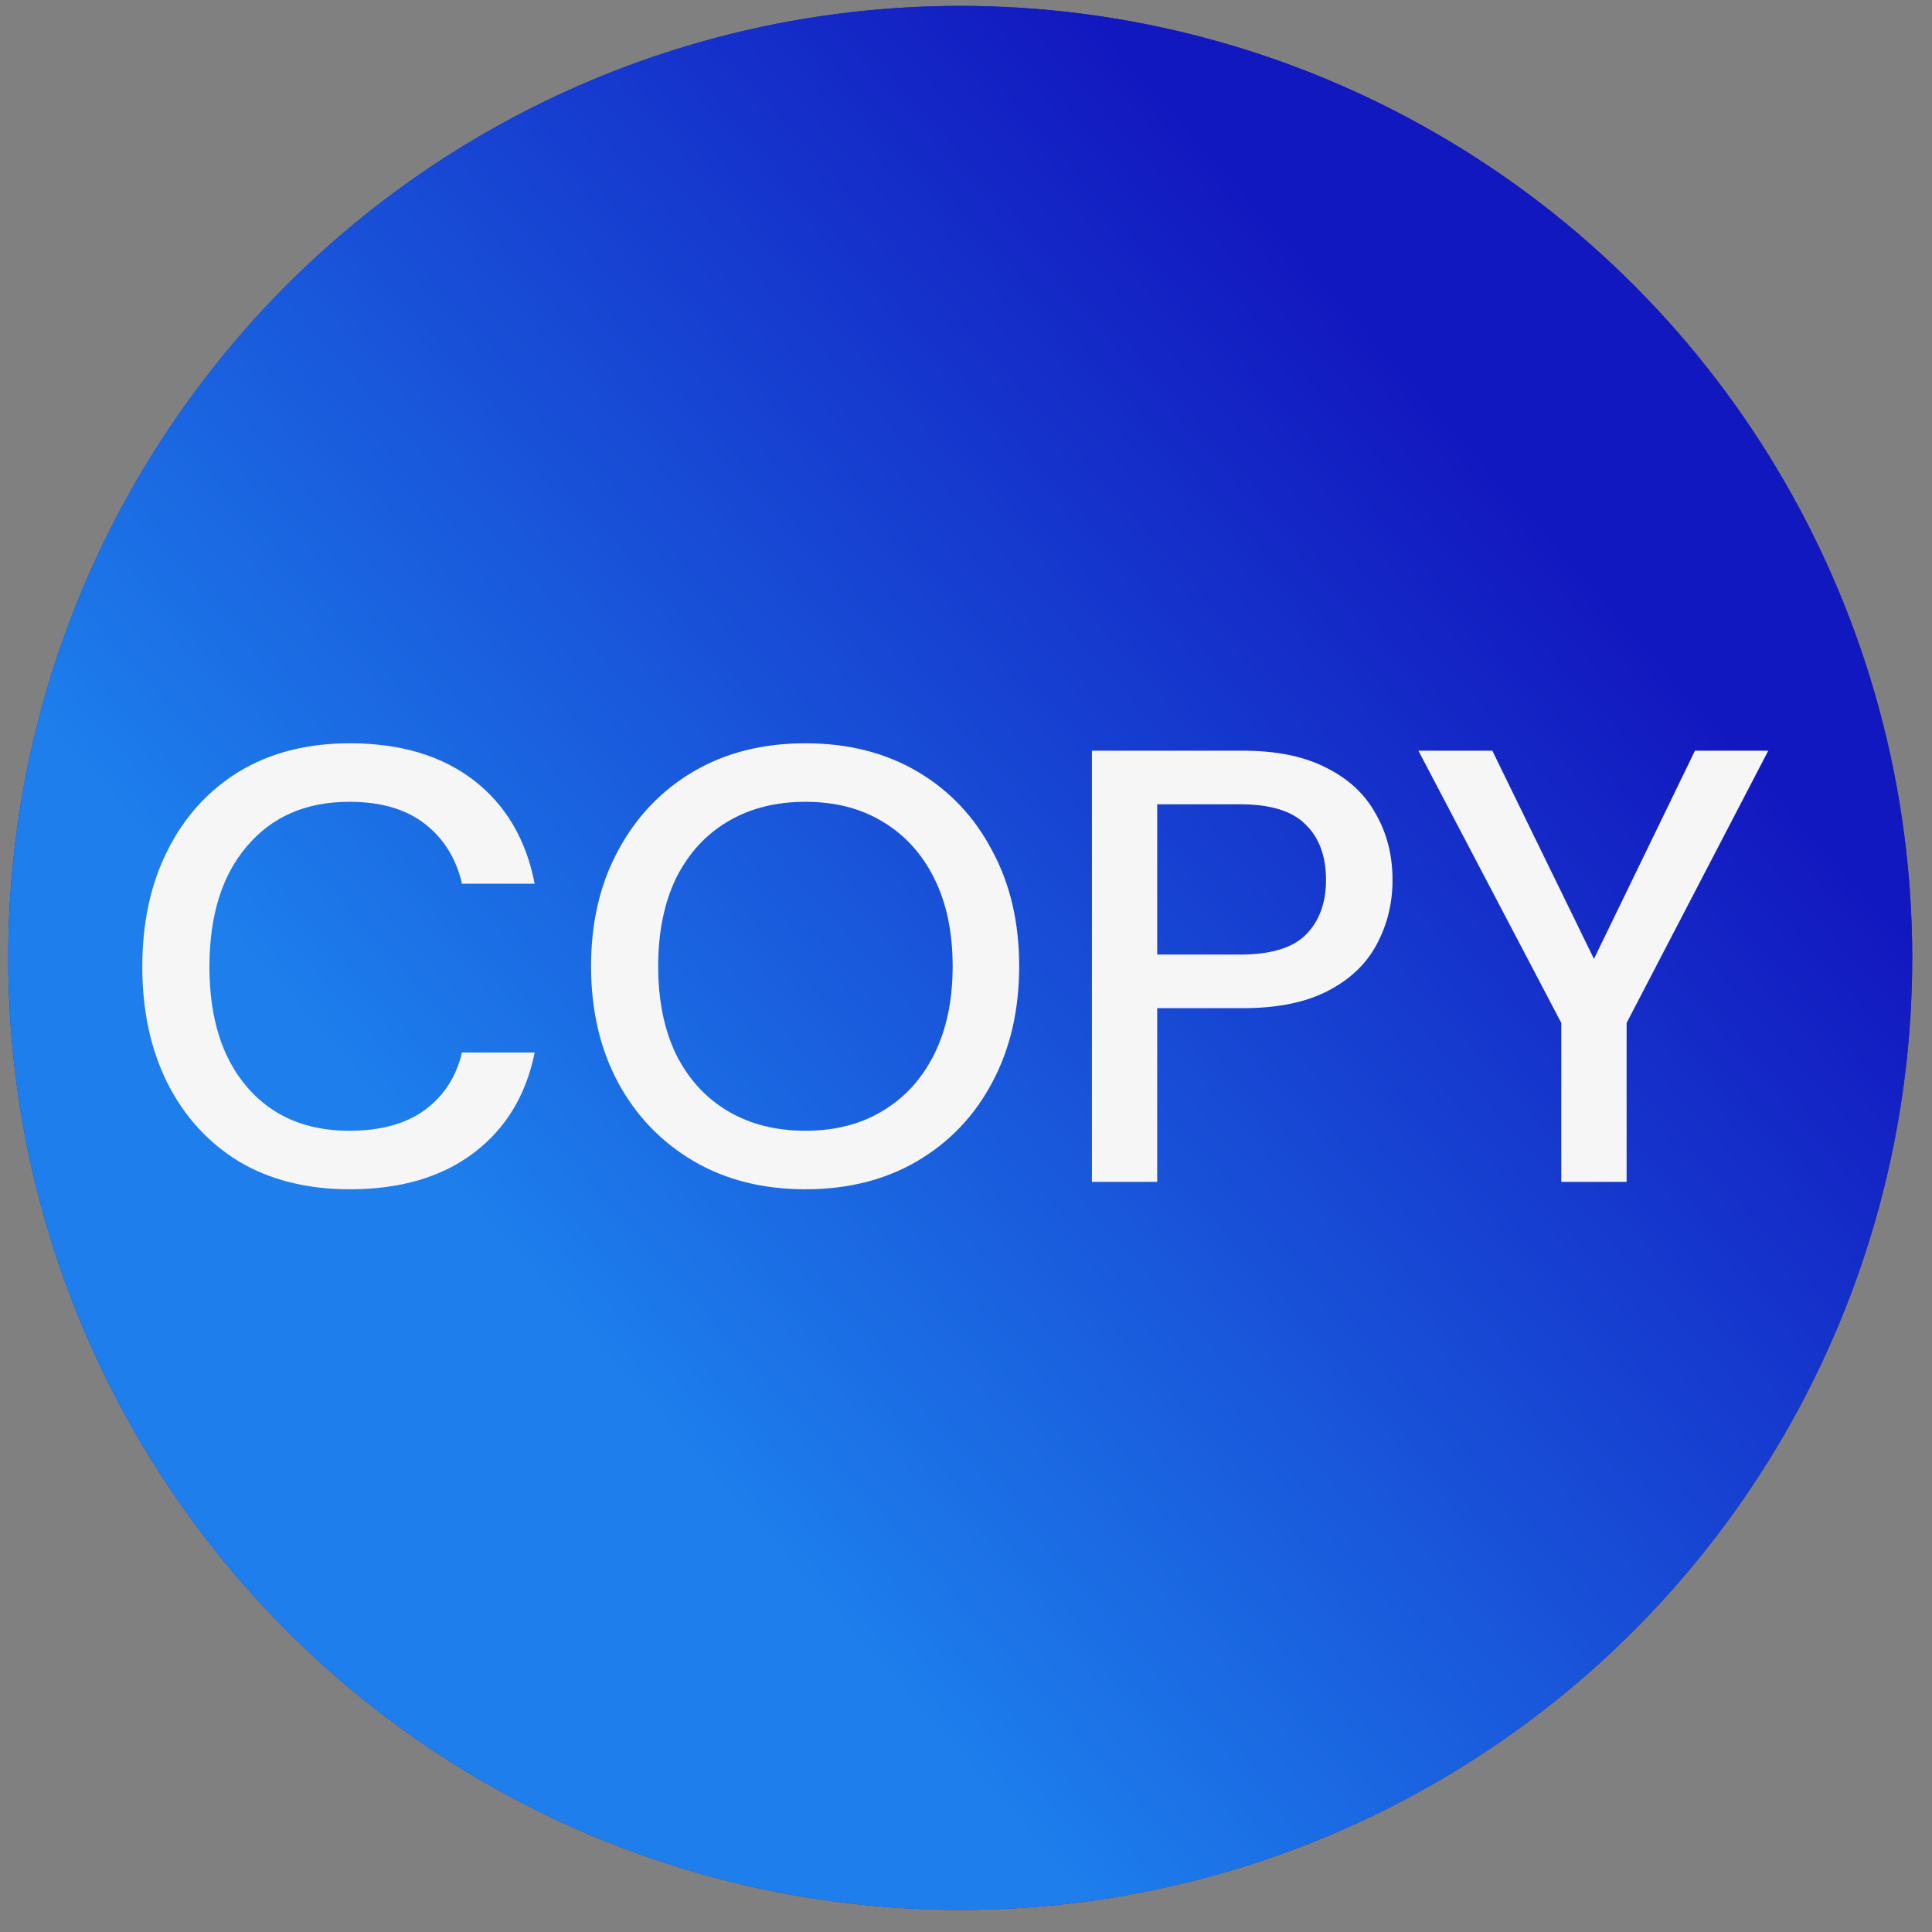 <svg width="69" height="69" viewBox="0 0 69 69" fill="none" xmlns="http://www.w3.org/2000/svg">
<rect x="0" y="0" width="69" height="69" fill="#808080" stroke="none"/>
<circle cx="34.294" cy="34.21" r="34" fill="#1218C0"/>
<circle cx="34.294" cy="34.21" r="34" fill="url(#paint0_linear_183_997)" fill-opacity="0.8"/>
<path d="M12.496 42.474C10.97 42.474 9.65 42.144 8.536 41.484C7.436 40.809 6.585 39.878 5.984 38.69C5.382 37.487 5.082 36.101 5.082 34.532C5.082 32.948 5.382 31.562 5.984 30.374C6.585 29.171 7.436 28.232 8.536 27.558C9.65 26.883 10.97 26.546 12.496 26.546C14.3 26.546 15.774 26.986 16.918 27.866C18.062 28.746 18.788 29.978 19.096 31.562H16.5C16.294 30.667 15.854 29.956 15.18 29.428C14.505 28.9 13.603 28.636 12.474 28.636C10.934 28.636 9.716 29.164 8.822 30.22C7.927 31.261 7.48 32.698 7.48 34.532C7.48 36.35 7.927 37.78 8.822 38.822C9.716 39.863 10.934 40.384 12.474 40.384C13.603 40.384 14.505 40.134 15.18 39.636C15.854 39.137 16.294 38.455 16.5 37.59H19.096C18.788 39.115 18.062 40.31 16.918 41.176C15.774 42.041 14.3 42.474 12.496 42.474ZM28.765 42.474C27.24 42.474 25.905 42.136 24.761 41.462C23.617 40.787 22.723 39.856 22.077 38.668C21.432 37.465 21.109 36.079 21.109 34.51C21.109 32.94 21.432 31.562 22.077 30.374C22.723 29.171 23.617 28.232 24.761 27.558C25.905 26.883 27.24 26.546 28.765 26.546C30.291 26.546 31.625 26.883 32.769 27.558C33.913 28.232 34.8 29.171 35.431 30.374C36.077 31.562 36.399 32.94 36.399 34.51C36.399 36.079 36.077 37.465 35.431 38.668C34.8 39.856 33.913 40.787 32.769 41.462C31.625 42.136 30.291 42.474 28.765 42.474ZM28.765 40.384C29.821 40.384 30.738 40.149 31.515 39.68C32.307 39.21 32.923 38.536 33.363 37.656C33.803 36.776 34.023 35.727 34.023 34.51C34.023 33.292 33.803 32.244 33.363 31.364C32.923 30.484 32.307 29.809 31.515 29.34C30.738 28.87 29.821 28.636 28.765 28.636C27.709 28.636 26.785 28.87 25.993 29.34C25.201 29.809 24.585 30.484 24.145 31.364C23.72 32.244 23.507 33.292 23.507 34.51C23.507 35.727 23.72 36.776 24.145 37.656C24.585 38.536 25.201 39.21 25.993 39.68C26.785 40.149 27.709 40.384 28.765 40.384ZM38.997 42.21V26.81H44.387C45.59 26.81 46.587 27.015 47.379 27.426C48.171 27.822 48.758 28.372 49.139 29.076C49.535 29.765 49.733 30.55 49.733 31.43C49.733 32.266 49.542 33.036 49.161 33.74C48.794 34.429 48.215 34.979 47.423 35.39C46.631 35.8 45.619 36.006 44.387 36.006H41.329V42.21H38.997ZM41.329 34.092H44.277C45.377 34.092 46.162 33.857 46.631 33.388C47.115 32.904 47.357 32.251 47.357 31.43C47.357 30.579 47.115 29.919 46.631 29.45C46.162 28.966 45.377 28.724 44.277 28.724H41.329V34.092ZM55.761 42.21V36.534L50.657 26.81H53.297L56.927 34.246L60.535 26.81H63.153L58.093 36.534V42.21H55.761Z" fill="#F6F6F6"/>
<defs>
<linearGradient id="paint0_linear_183_997" x1="38.611" y1="0.21" x2="-17.105" y2="49.438" gradientUnits="userSpaceOnUse">
<stop stop-color="#1218C0"/>
<stop offset="0.6" stop-color="#1F97F7"/>
</linearGradient>
</defs>
</svg>
